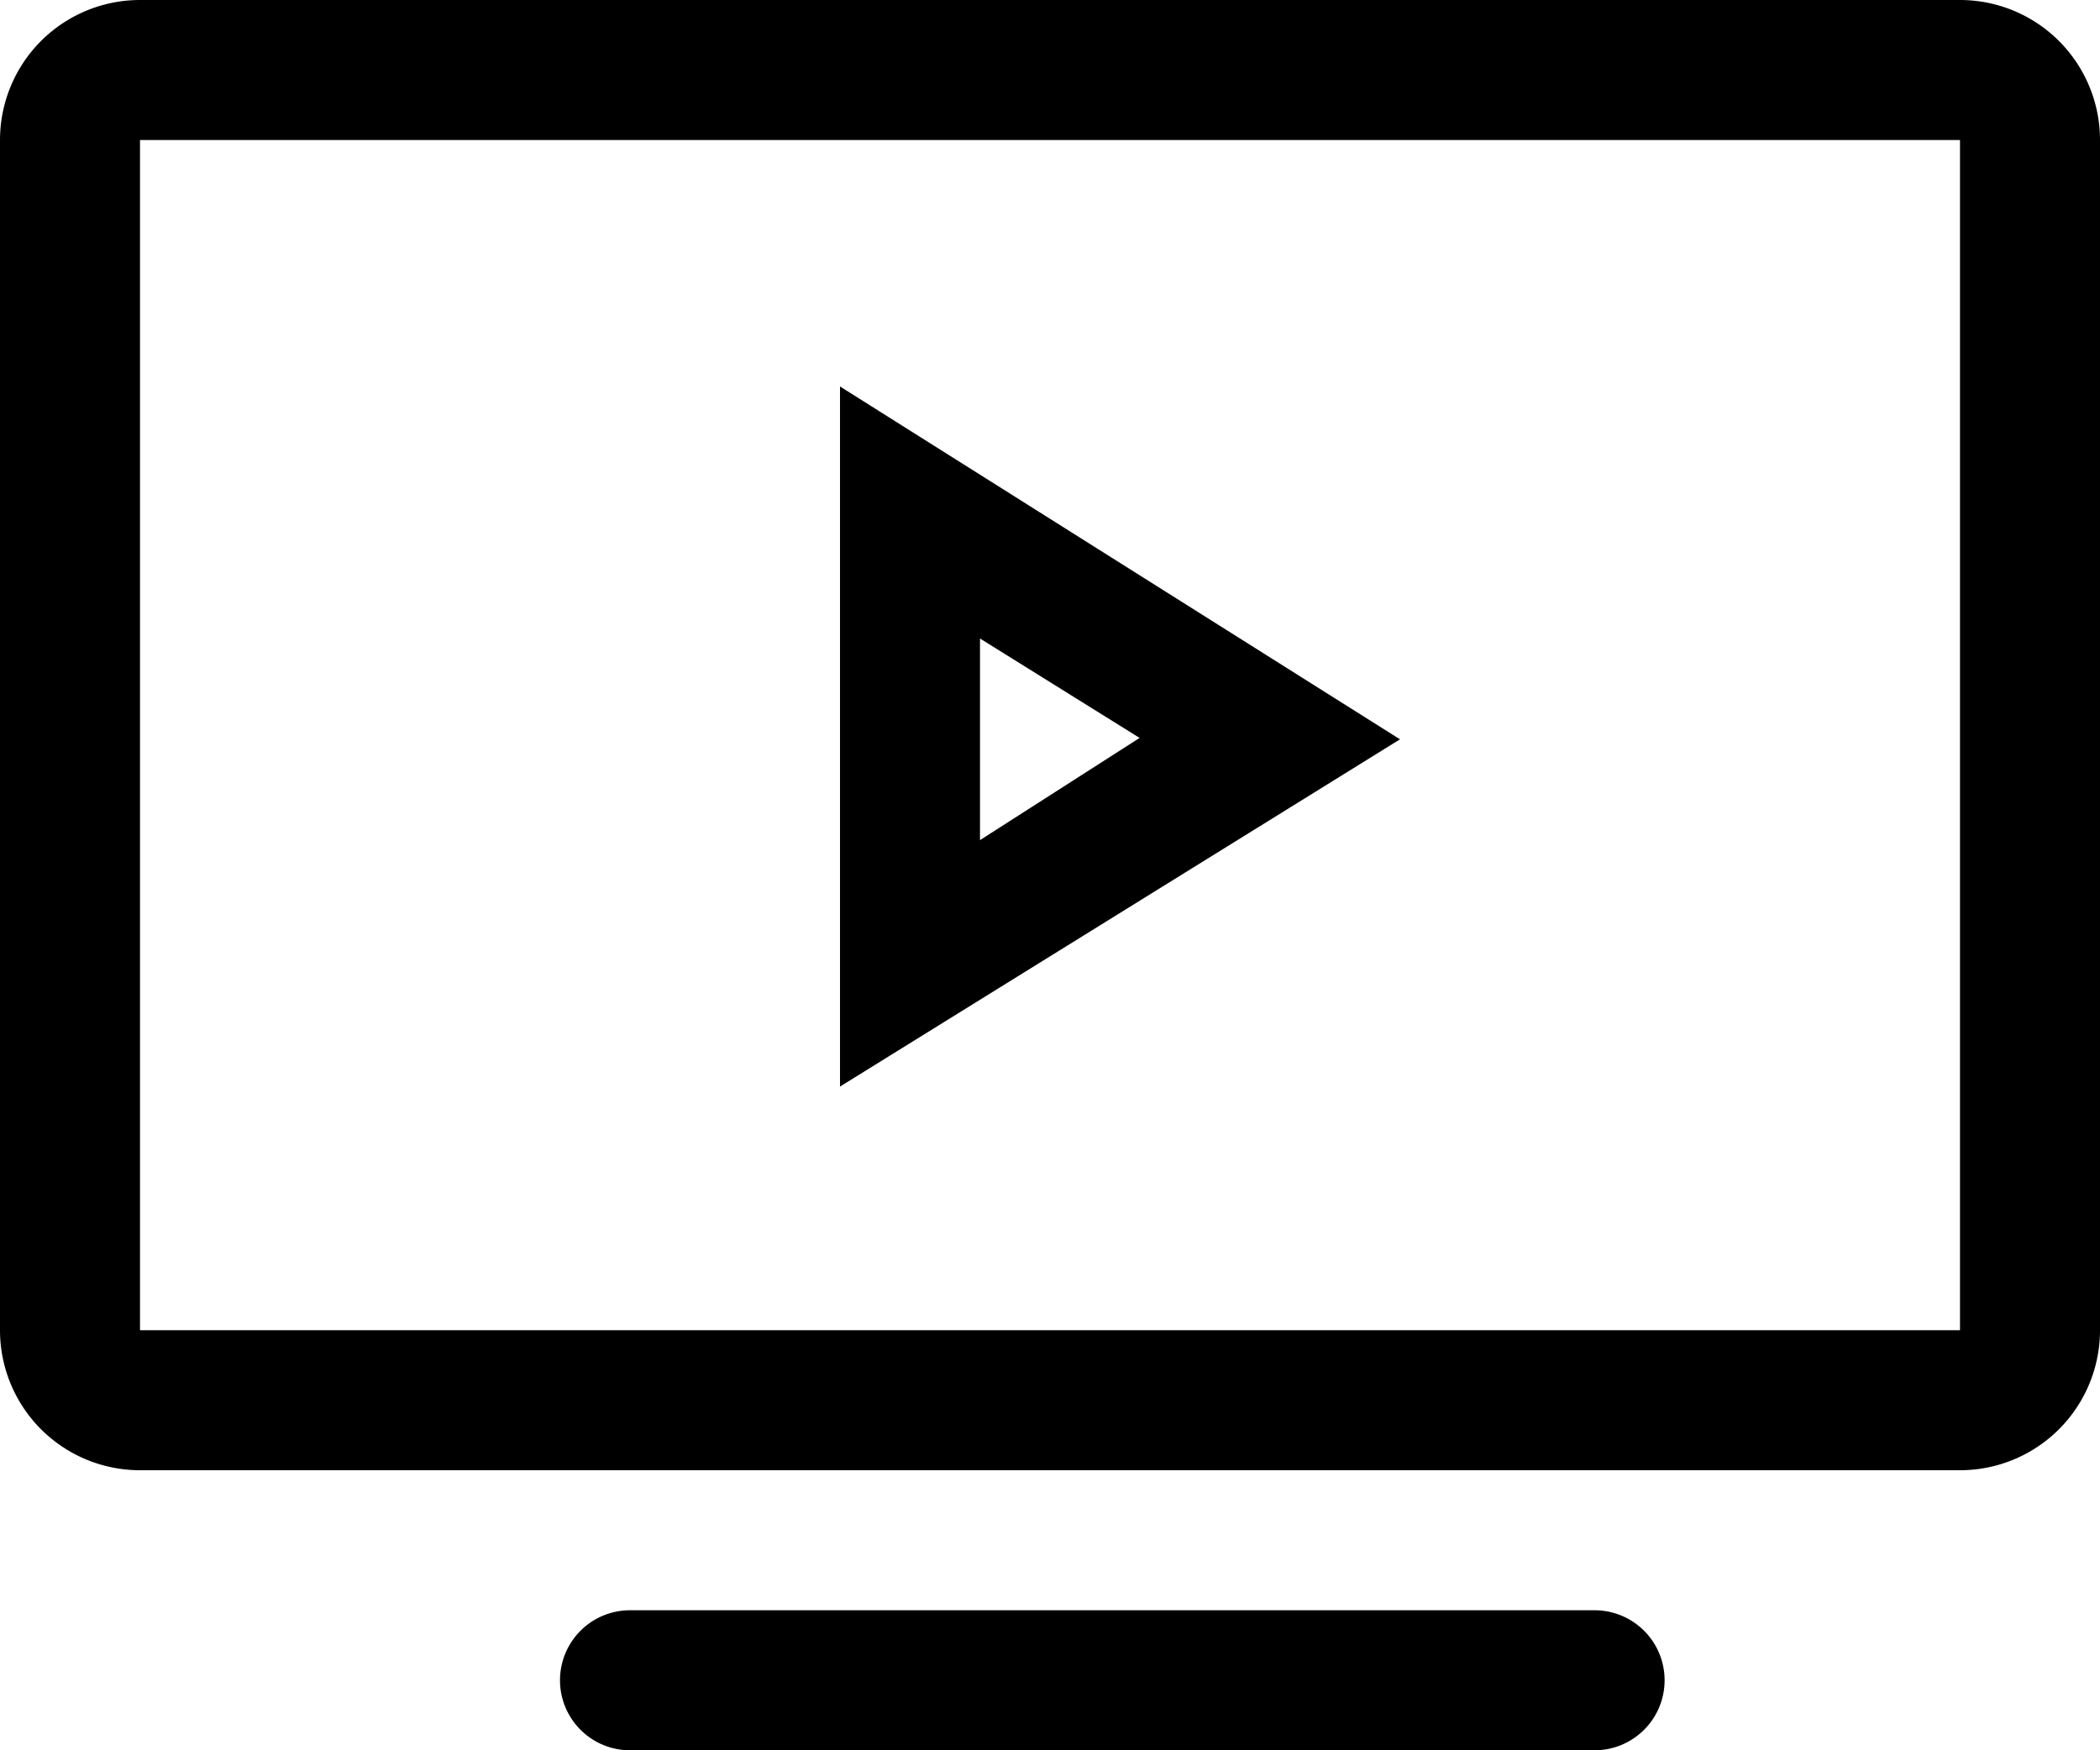 <svg xmlns="http://www.w3.org/2000/svg" viewBox="0 0 15 12.5"><path d="M14 0H1a1 1 0 0 0-1 1v8.5a1 1 0 0 0 1 1h13a1 1 0 0 0 1-1V1a1 1 0 0 0-1-1zm0 9.5H1V1h13z"/><path d="M6 2.76v5l4-2.48zm1 1.8l1.14.71L7 6zM11.39 11.5H4.5a.5.5 0 0 0 0 1h6.89a.5.5 0 0 0 0-1z"/></svg>